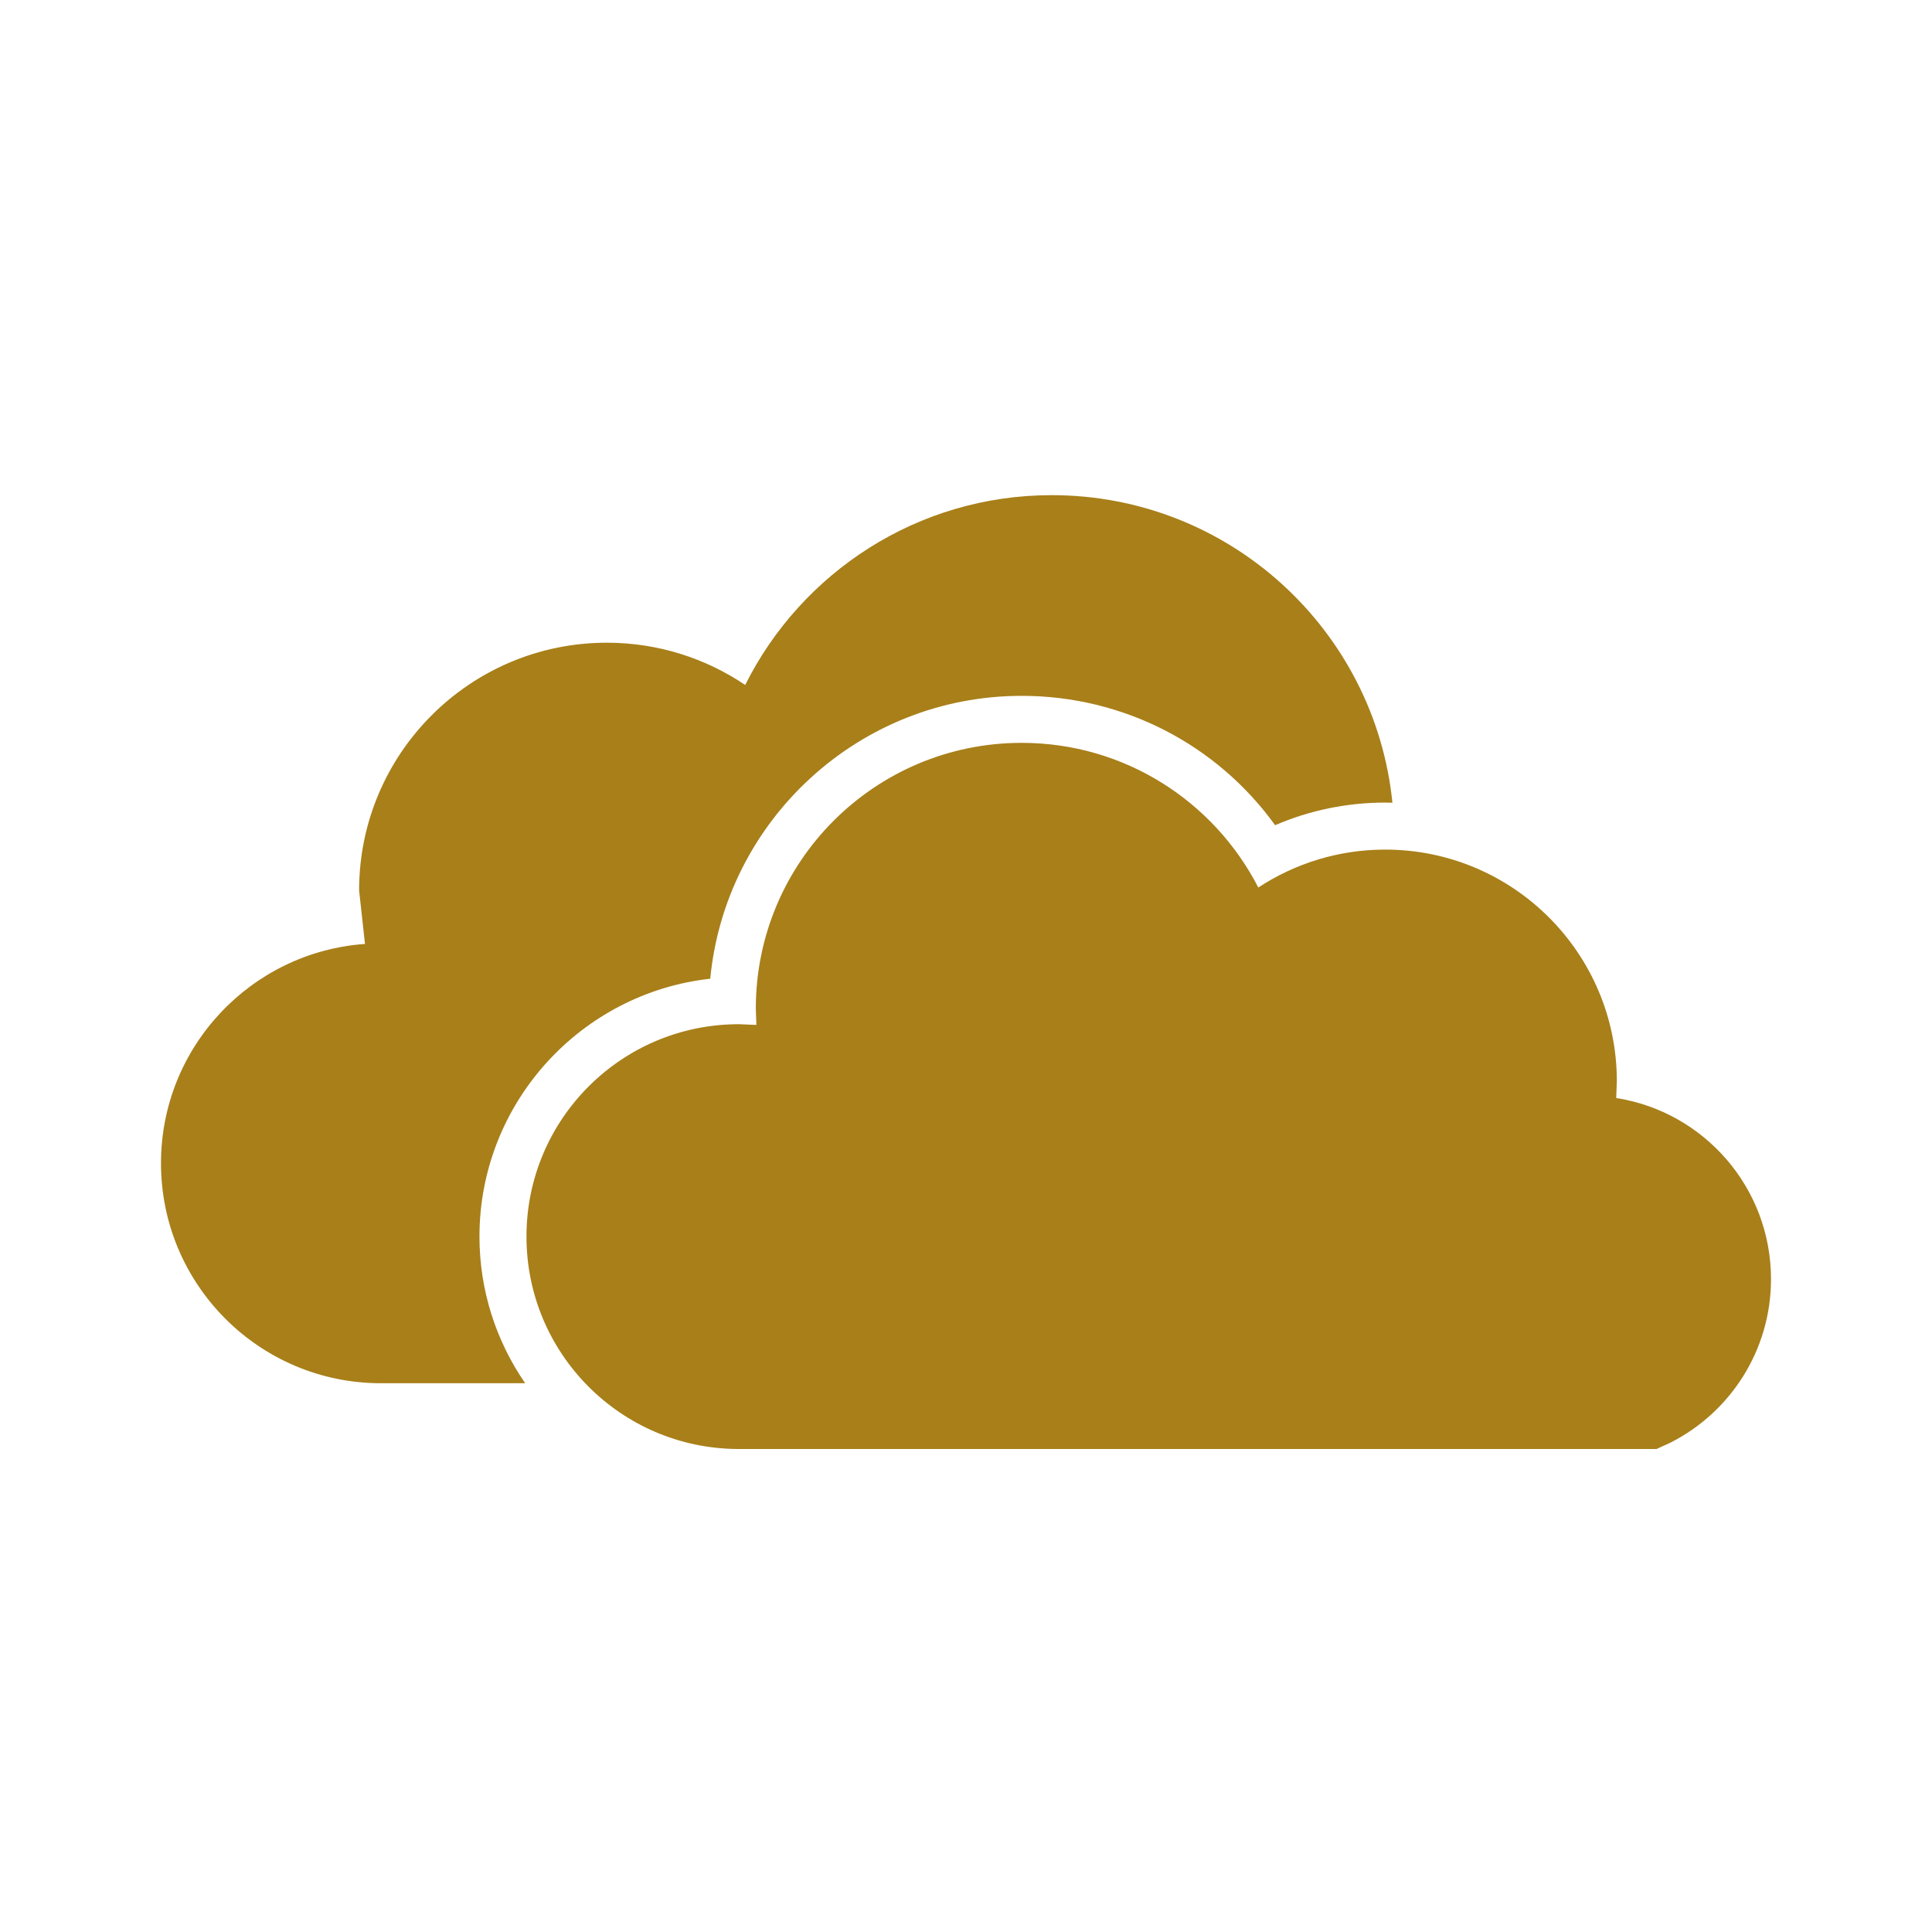 ﻿<?xml version="1.0" encoding="utf-8"?>
<!DOCTYPE svg PUBLIC "-//W3C//DTD SVG 1.1//EN" "http://www.w3.org/Graphics/SVG/1.1/DTD/svg11.dtd">
<svg xmlns="http://www.w3.org/2000/svg" xmlns:xlink="http://www.w3.org/1999/xlink" version="1.1" baseProfile="full" width="24" height="24" viewBox="0 0 24.00 24.00" enable-background="new 0 0 24.00 24.00" xml:space="preserve">
	<path fill="#a87f19" fill-opacity="1" stroke-linejoin="round" d="M 20.077,13.64C 21.166,13.81 22,14.752 22,15.89C 22,16.778 21.491,17.547 20.749,17.922L 20.578,18L 9.179,18L 9.162,18L 9.162,18C 7.712,17.991 6.54,16.813 6.54,15.361C 6.54,13.904 7.721,12.723 9.179,12.723L 9.396,12.732L 9.389,12.53C 9.389,10.706 10.868,9.228 12.692,9.228C 13.973,9.228 15.083,9.958 15.631,11.025C 16.084,10.728 16.625,10.554 17.207,10.554C 18.797,10.554 20.085,11.843 20.085,13.432L 20.077,13.64 Z M 8.823,12.158C 7.213,12.336 5.956,13.705 5.956,15.361C 5.956,16.036 6.166,16.664 6.524,17.183L 4.732,17.183C 3.223,17.183 2,15.959 2,14.45C 2,13.008 3.118,11.827 4.534,11.726L 4.461,11.061C 4.461,9.362 5.839,7.984 7.538,7.984C 8.175,7.984 8.767,8.178 9.257,8.509C 9.955,7.112 11.397,6.151 13.065,6.151C 15.269,6.151 17.081,7.826 17.297,9.972L 17.207,9.97C 16.733,9.97 16.269,10.066 15.84,10.251C 15.116,9.247 13.955,8.644 12.692,8.644C 10.674,8.644 9.011,10.189 8.823,12.158 Z "/>
</svg>
